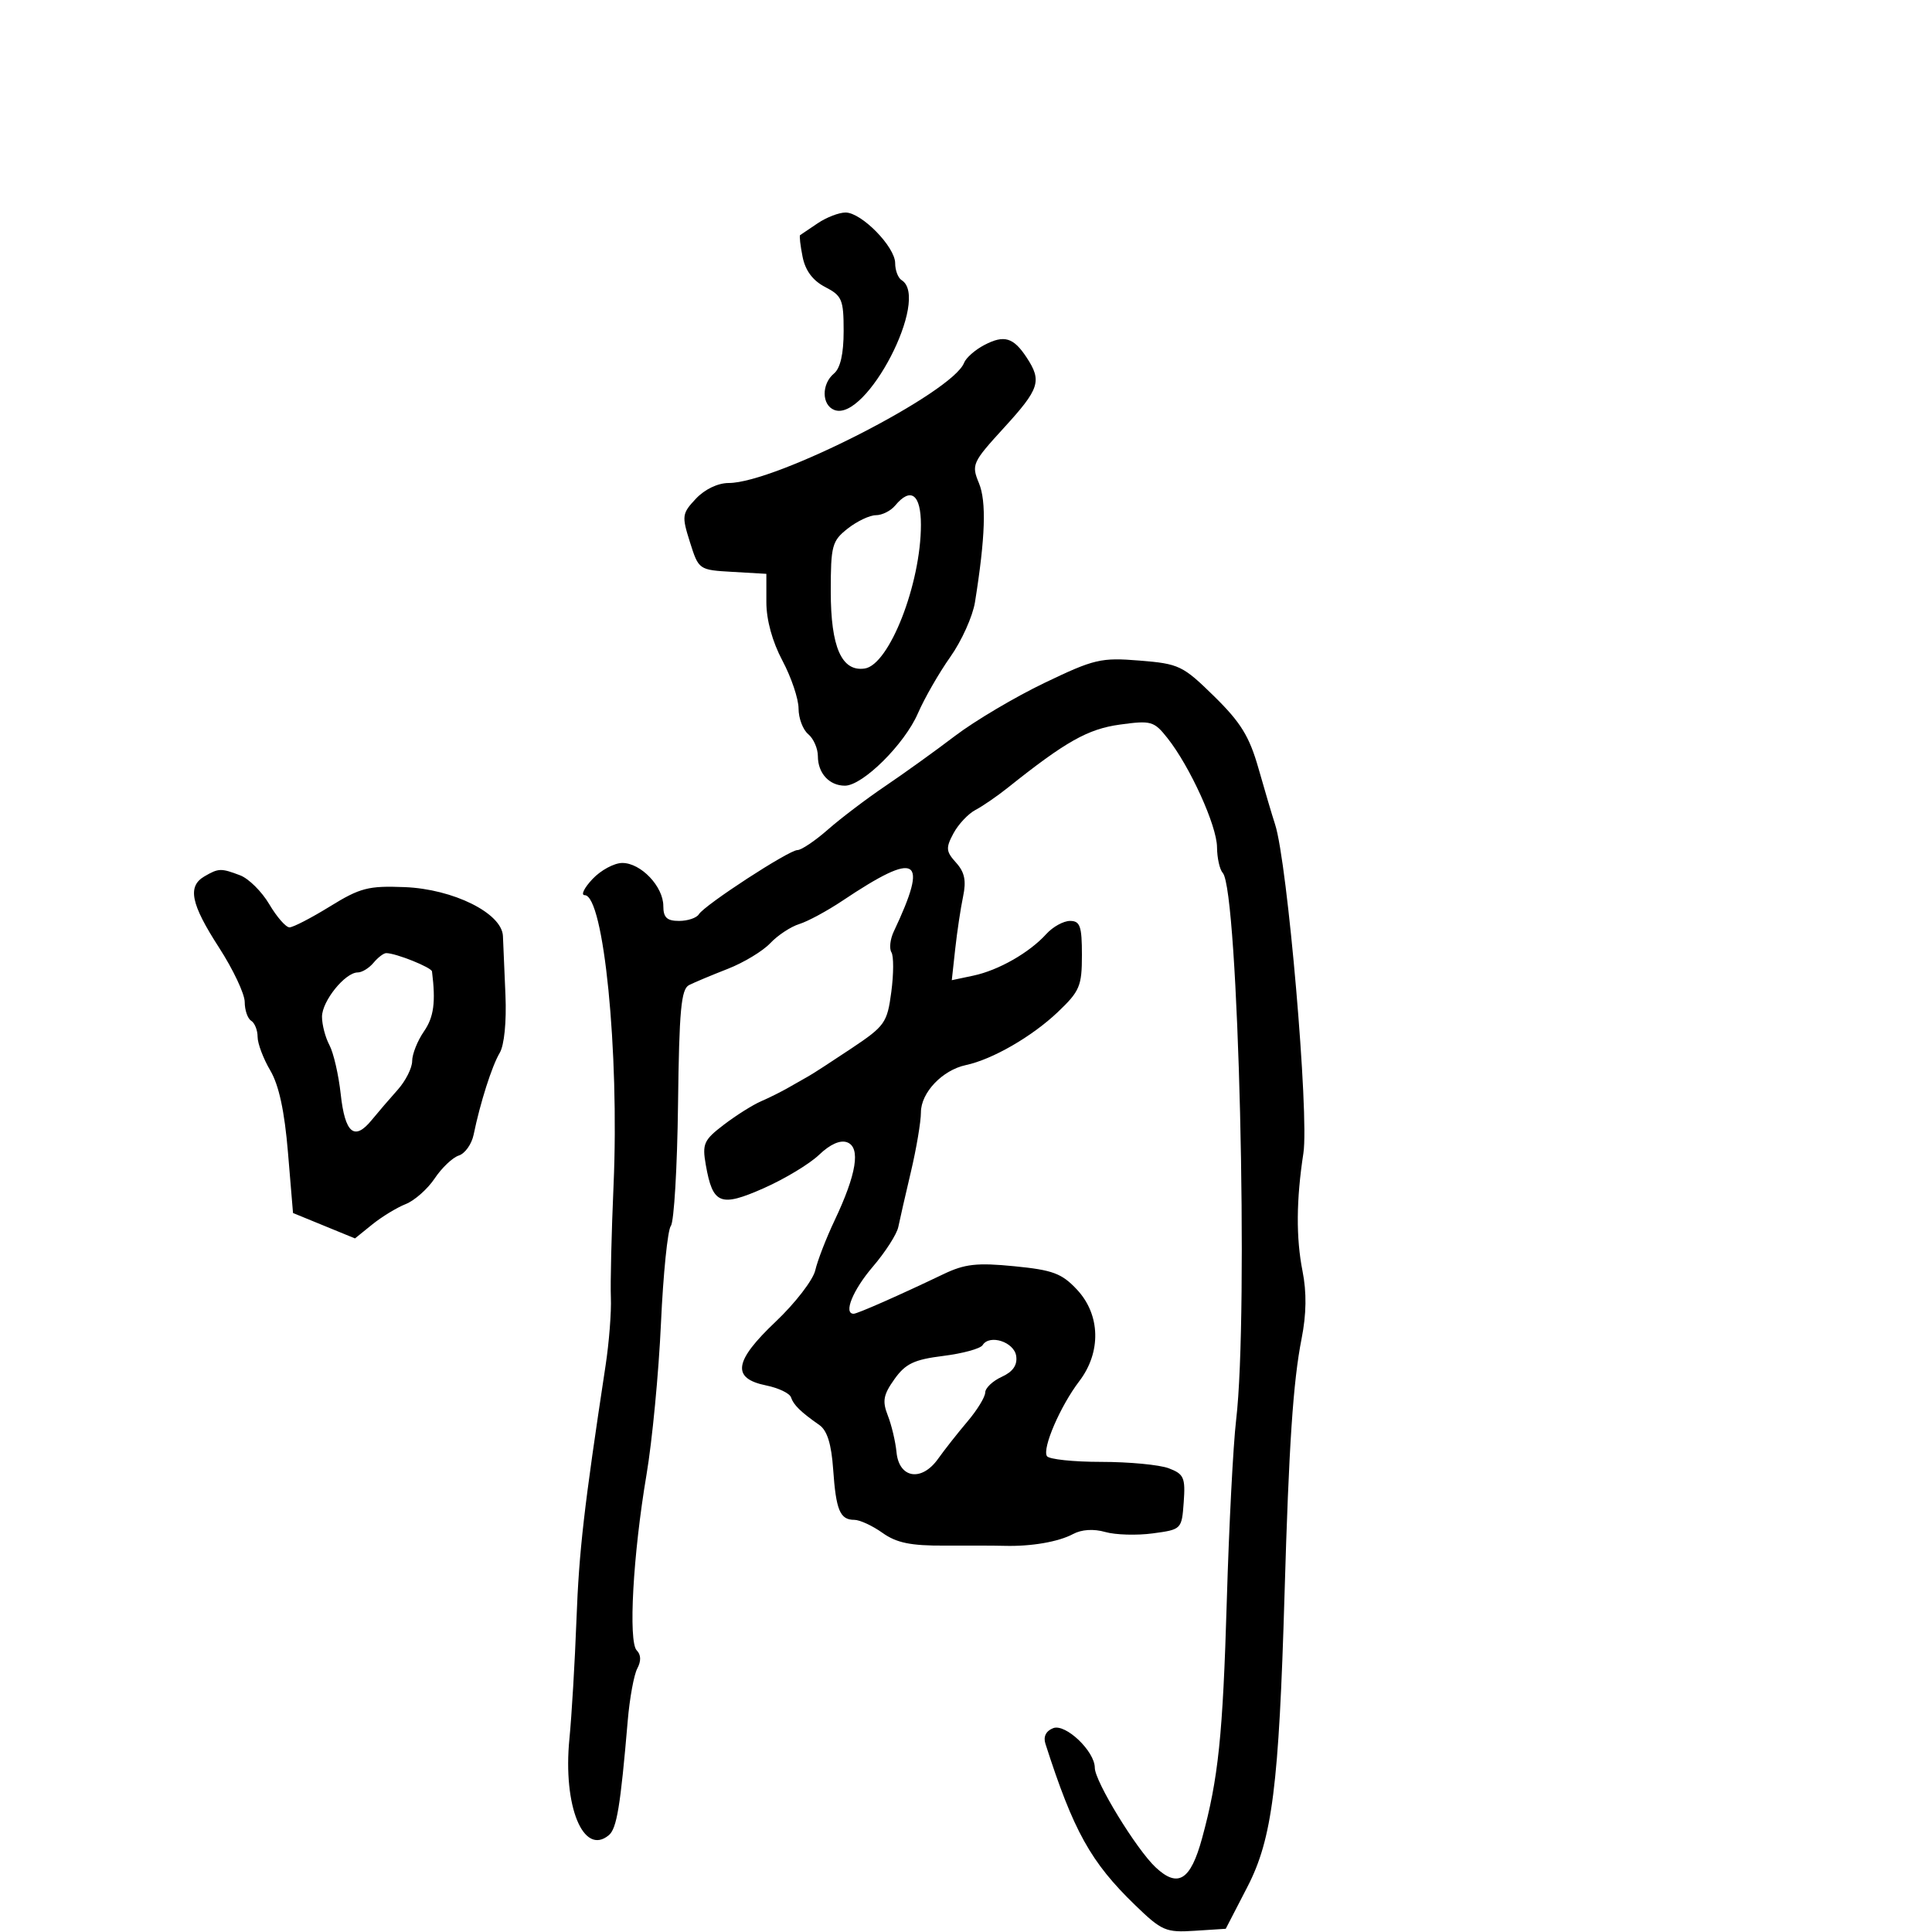 <svg xmlns="http://www.w3.org/2000/svg" width="300" height="300" viewBox="0 0 300 300" version="1.1">
	<path d="M 126.973 34.668 C 125.613 35.586, 124.384 36.414, 124.243 36.509 C 124.102 36.603, 124.274 38.122, 124.627 39.884 C 125.056 42.029, 126.214 43.576, 128.134 44.569 C 130.747 45.921, 131 46.524, 131 51.403 C 131 54.941, 130.491 57.177, 129.500 58 C 127.542 59.625, 127.576 62.900, 129.560 63.661 C 134.521 65.565, 144.506 46.285, 140 43.500 C 139.450 43.160, 139 41.974, 139 40.864 C 139 38.333, 133.778 33, 131.299 33 C 130.280 33, 128.332 33.751, 126.973 34.668 M 152.829 53.582 C 151.403 54.329, 149.996 55.569, 149.700 56.339 C 147.929 60.954, 120.422 75, 113.154 75 C 111.474 75, 109.430 75.977, 108.060 77.437 C 105.895 79.741, 105.845 80.107, 107.135 84.187 C 108.495 88.485, 108.518 88.501, 113.750 88.802 L 119 89.105 119 93.499 C 119 96.267, 119.926 99.635, 121.500 102.596 C 122.875 105.182, 124 108.526, 124 110.026 C 124 111.527, 124.675 113.315, 125.500 114 C 126.325 114.685, 127 116.225, 127 117.422 C 127 120.068, 128.772 122, 131.197 122 C 133.955 122, 140.447 115.572, 142.524 110.785 C 143.547 108.428, 145.817 104.475, 147.569 102 C 149.321 99.525, 151.043 95.700, 151.395 93.500 C 153.008 83.409, 153.191 77.876, 152.006 75.013 C 150.822 72.155, 150.982 71.800, 155.885 66.435 C 161.420 60.379, 161.814 59.172, 159.440 55.549 C 157.365 52.381, 155.933 51.955, 152.829 53.582 M 139 78.500 C 138.315 79.325, 136.971 80, 136.012 80 C 135.054 80, 133.084 80.933, 131.635 82.073 C 129.196 83.991, 129 84.717, 129 91.850 C 129 100.489, 130.696 104.335, 134.272 103.807 C 138.082 103.244, 143 90.666, 143 81.486 C 143 76.747, 141.428 75.574, 139 78.500 M 162.185 106.042 C 157.612 108.237, 151.366 111.938, 148.304 114.266 C 145.243 116.595, 140.367 120.101, 137.470 122.058 C 134.572 124.015, 130.566 127.052, 128.566 128.808 C 126.566 130.564, 124.434 132, 123.828 132 C 122.495 132, 109.416 140.517, 108.518 141.970 C 108.168 142.537, 106.784 143, 105.441 143 C 103.557 143, 103 142.473, 103 140.689 C 103 137.656, 99.521 134, 96.635 134 C 95.378 134, 93.292 135.125, 92 136.500 C 90.708 137.875, 90.162 139, 90.787 139 C 93.751 139, 96.174 163.302, 95.274 184 C 94.951 191.425, 94.763 199.300, 94.856 201.500 C 94.949 203.700, 94.581 208.425, 94.039 212 C 90.668 234.199, 89.919 240.740, 89.513 251.500 C 89.264 258.100, 88.772 266.425, 88.419 270 C 87.388 280.442, 90.579 288.255, 94.533 284.972 C 95.772 283.944, 96.342 280.495, 97.476 267.170 C 97.772 263.689, 98.440 260.045, 98.961 259.074 C 99.572 257.932, 99.542 256.942, 98.876 256.276 C 97.541 254.941, 98.293 241.372, 100.387 229 C 101.272 223.775, 102.282 213.200, 102.633 205.500 C 102.983 197.800, 103.674 190.986, 104.169 190.357 C 104.663 189.728, 105.165 181.226, 105.284 171.465 C 105.462 156.842, 105.764 153.583, 107 152.960 C 107.825 152.544, 110.525 151.413, 113 150.447 C 115.475 149.481, 118.447 147.686, 119.604 146.459 C 120.762 145.232, 122.787 143.895, 124.104 143.488 C 125.422 143.081, 128.436 141.455, 130.802 139.873 C 142.553 132.018, 144.262 133.042, 138.781 144.655 C 138.222 145.840, 138.060 147.287, 138.421 147.872 C 138.782 148.456, 138.774 151.225, 138.402 154.024 C 137.765 158.828, 137.417 159.320, 132.195 162.806 C 129.152 164.838, 126.176 166.767, 125.581 167.092 C 124.986 167.418, 123.600 168.207, 122.500 168.845 C 121.400 169.483, 119.457 170.454, 118.182 171.004 C 116.907 171.553, 114.310 173.187, 112.412 174.635 C 109.282 177.022, 109.019 177.606, 109.596 180.884 C 110.676 187.016, 111.844 187.486, 118.593 184.503 C 121.842 183.066, 125.711 180.732, 127.190 179.316 C 128.914 177.665, 130.485 176.972, 131.562 177.386 C 133.670 178.195, 133.002 182.318, 129.599 189.500 C 128.296 192.250, 126.944 195.738, 126.596 197.250 C 126.247 198.763, 123.478 202.355, 120.442 205.232 C 113.961 211.374, 113.567 214.033, 118.973 215.132 C 120.883 215.521, 122.617 216.350, 122.825 216.975 C 123.222 218.167, 124.341 219.258, 127.240 221.284 C 128.445 222.126, 129.101 224.240, 129.373 228.156 C 129.815 234.518, 130.435 236, 132.655 236 C 133.500 236, 135.466 236.908, 137.025 238.018 C 139.217 239.578, 141.404 240.028, 146.679 240.002 C 150.431 239.983, 154.625 239.999, 156 240.037 C 160.116 240.149, 164.368 239.416, 166.622 238.206 C 167.954 237.491, 169.817 237.372, 171.622 237.888 C 173.205 238.339, 176.525 238.437, 179 238.104 C 183.470 237.504, 183.502 237.472, 183.808 233.247 C 184.082 229.448, 183.835 228.888, 181.493 227.997 C 180.050 227.449, 175.326 227, 170.994 227 C 166.662 227, 162.869 226.598, 162.566 226.106 C 161.814 224.890, 164.647 218.329, 167.591 214.469 C 171.024 209.969, 170.881 204.155, 167.242 200.259 C 164.877 197.727, 163.486 197.208, 157.492 196.620 C 151.700 196.051, 149.813 196.262, 146.500 197.848 C 139.685 201.111, 133.136 204, 132.555 204 C 130.928 204, 132.430 200.316, 135.537 196.686 C 137.482 194.413, 139.260 191.642, 139.487 190.527 C 139.714 189.412, 140.597 185.546, 141.450 181.936 C 142.302 178.326, 143 174.181, 143 172.725 C 143 169.666, 146.332 166.163, 149.980 165.386 C 154.097 164.510, 160.245 160.965, 164.250 157.158 C 167.663 153.915, 168 153.118, 168 148.297 C 168 143.815, 167.716 143, 166.155 143 C 165.140 143, 163.482 143.915, 162.471 145.032 C 159.850 147.928, 155.049 150.668, 151.147 151.494 L 147.793 152.204 148.325 147.352 C 148.618 144.683, 149.168 141.020, 149.548 139.211 C 150.064 136.752, 149.788 135.423, 148.456 133.951 C 146.885 132.216, 146.836 131.674, 148.047 129.413 C 148.802 128.001, 150.339 126.363, 151.460 125.774 C 152.582 125.185, 154.850 123.625, 156.500 122.308 C 165.479 115.138, 168.923 113.198, 173.890 112.515 C 178.748 111.847, 179.192 111.973, 181.279 114.607 C 184.782 119.028, 188.953 128.208, 188.978 131.550 C 188.990 133.227, 189.392 135.027, 189.871 135.550 C 192.306 138.205, 193.909 203.901, 191.944 220.500 C 191.489 224.350, 190.838 236.950, 190.499 248.500 C 189.881 269.515, 189.188 276.179, 186.655 285.453 C 184.871 291.987, 182.920 293.209, 179.453 289.967 C 176.456 287.163, 170 276.601, 170 274.502 C 170 271.936, 165.463 267.608, 163.544 268.345 C 162.423 268.775, 161.978 269.662, 162.331 270.762 C 166.686 284.327, 169.365 289.150, 176.246 295.811 C 180.406 299.837, 181.018 300.101, 185.517 299.811 L 190.334 299.500 193.693 293 C 197.554 285.527, 198.593 277.336, 199.464 247.500 C 200.138 224.378, 200.796 214.524, 202.109 207.876 C 202.862 204.062, 202.910 200.683, 202.256 197.376 C 201.235 192.204, 201.278 186.329, 202.391 179.065 C 203.303 173.111, 199.925 133.909, 197.991 128 C 197.541 126.625, 196.384 122.724, 195.421 119.330 C 194.010 114.361, 192.672 112.182, 188.540 108.129 C 183.668 103.350, 183.086 103.071, 176.955 102.574 C 170.954 102.087, 169.915 102.332, 162.185 106.042 M 31.750 136.080 C 29.073 137.639, 29.626 140.353, 34 147.121 C 36.200 150.525, 38 154.339, 38 155.596 C 38 156.853, 38.450 158.160, 39 158.500 C 39.550 158.840, 40 159.966, 40 161.002 C 40 162.038, 40.885 164.385, 41.966 166.218 C 43.309 168.494, 44.181 172.531, 44.716 178.953 L 45.500 188.356 50.311 190.328 L 55.122 192.300 57.811 190.128 C 59.290 188.934, 61.625 187.512, 63 186.968 C 64.375 186.423, 66.400 184.630, 67.500 182.983 C 68.600 181.336, 70.286 179.736, 71.248 179.428 C 72.209 179.119, 73.244 177.659, 73.547 176.183 C 74.566 171.227, 76.387 165.516, 77.590 163.500 C 78.302 162.307, 78.664 158.674, 78.486 154.500 C 78.323 150.650, 78.147 146.530, 78.095 145.345 C 77.939 141.802, 70.394 138.049, 62.822 137.750 C 57.205 137.528, 55.913 137.862, 51.235 140.750 C 48.339 142.537, 45.512 144, 44.951 144 C 44.391 144, 42.982 142.389, 41.820 140.420 C 40.658 138.450, 38.619 136.425, 37.289 135.920 C 34.321 134.791, 33.944 134.802, 31.750 136.080 M 58 149.500 C 57.315 150.325, 56.214 151, 55.552 151 C 53.591 151, 50 155.450, 50 157.880 C 50 159.118, 50.520 161.103, 51.156 162.291 C 51.791 163.479, 52.579 166.900, 52.906 169.895 C 53.570 175.978, 55.027 177.206, 57.702 173.938 C 58.691 172.730, 60.513 170.609, 61.750 169.225 C 62.987 167.840, 64 165.831, 64 164.758 C 64 163.686, 64.825 161.614, 65.832 160.154 C 67.367 157.931, 67.677 155.627, 67.081 150.848 C 67.003 150.219, 61.464 148, 59.973 148 C 59.573 148, 58.685 148.675, 58 149.500 M 152.579 208.873 C 152.243 209.416, 149.494 210.169, 146.469 210.547 C 141.934 211.114, 140.603 211.748, 138.883 214.164 C 137.160 216.585, 136.981 217.565, 137.858 219.797 C 138.442 221.284, 139.050 223.850, 139.210 225.500 C 139.603 229.565, 143.102 230.123, 145.660 226.530 C 146.672 225.107, 148.730 222.494, 150.234 220.722 C 151.738 218.950, 152.975 216.928, 152.984 216.229 C 152.993 215.529, 154.146 214.435, 155.546 213.797 C 157.283 213.006, 157.998 211.980, 157.796 210.569 C 157.482 208.376, 153.655 207.132, 152.579 208.873" stroke="none" fill="black" fill-rule="evenodd"/>
</svg>
